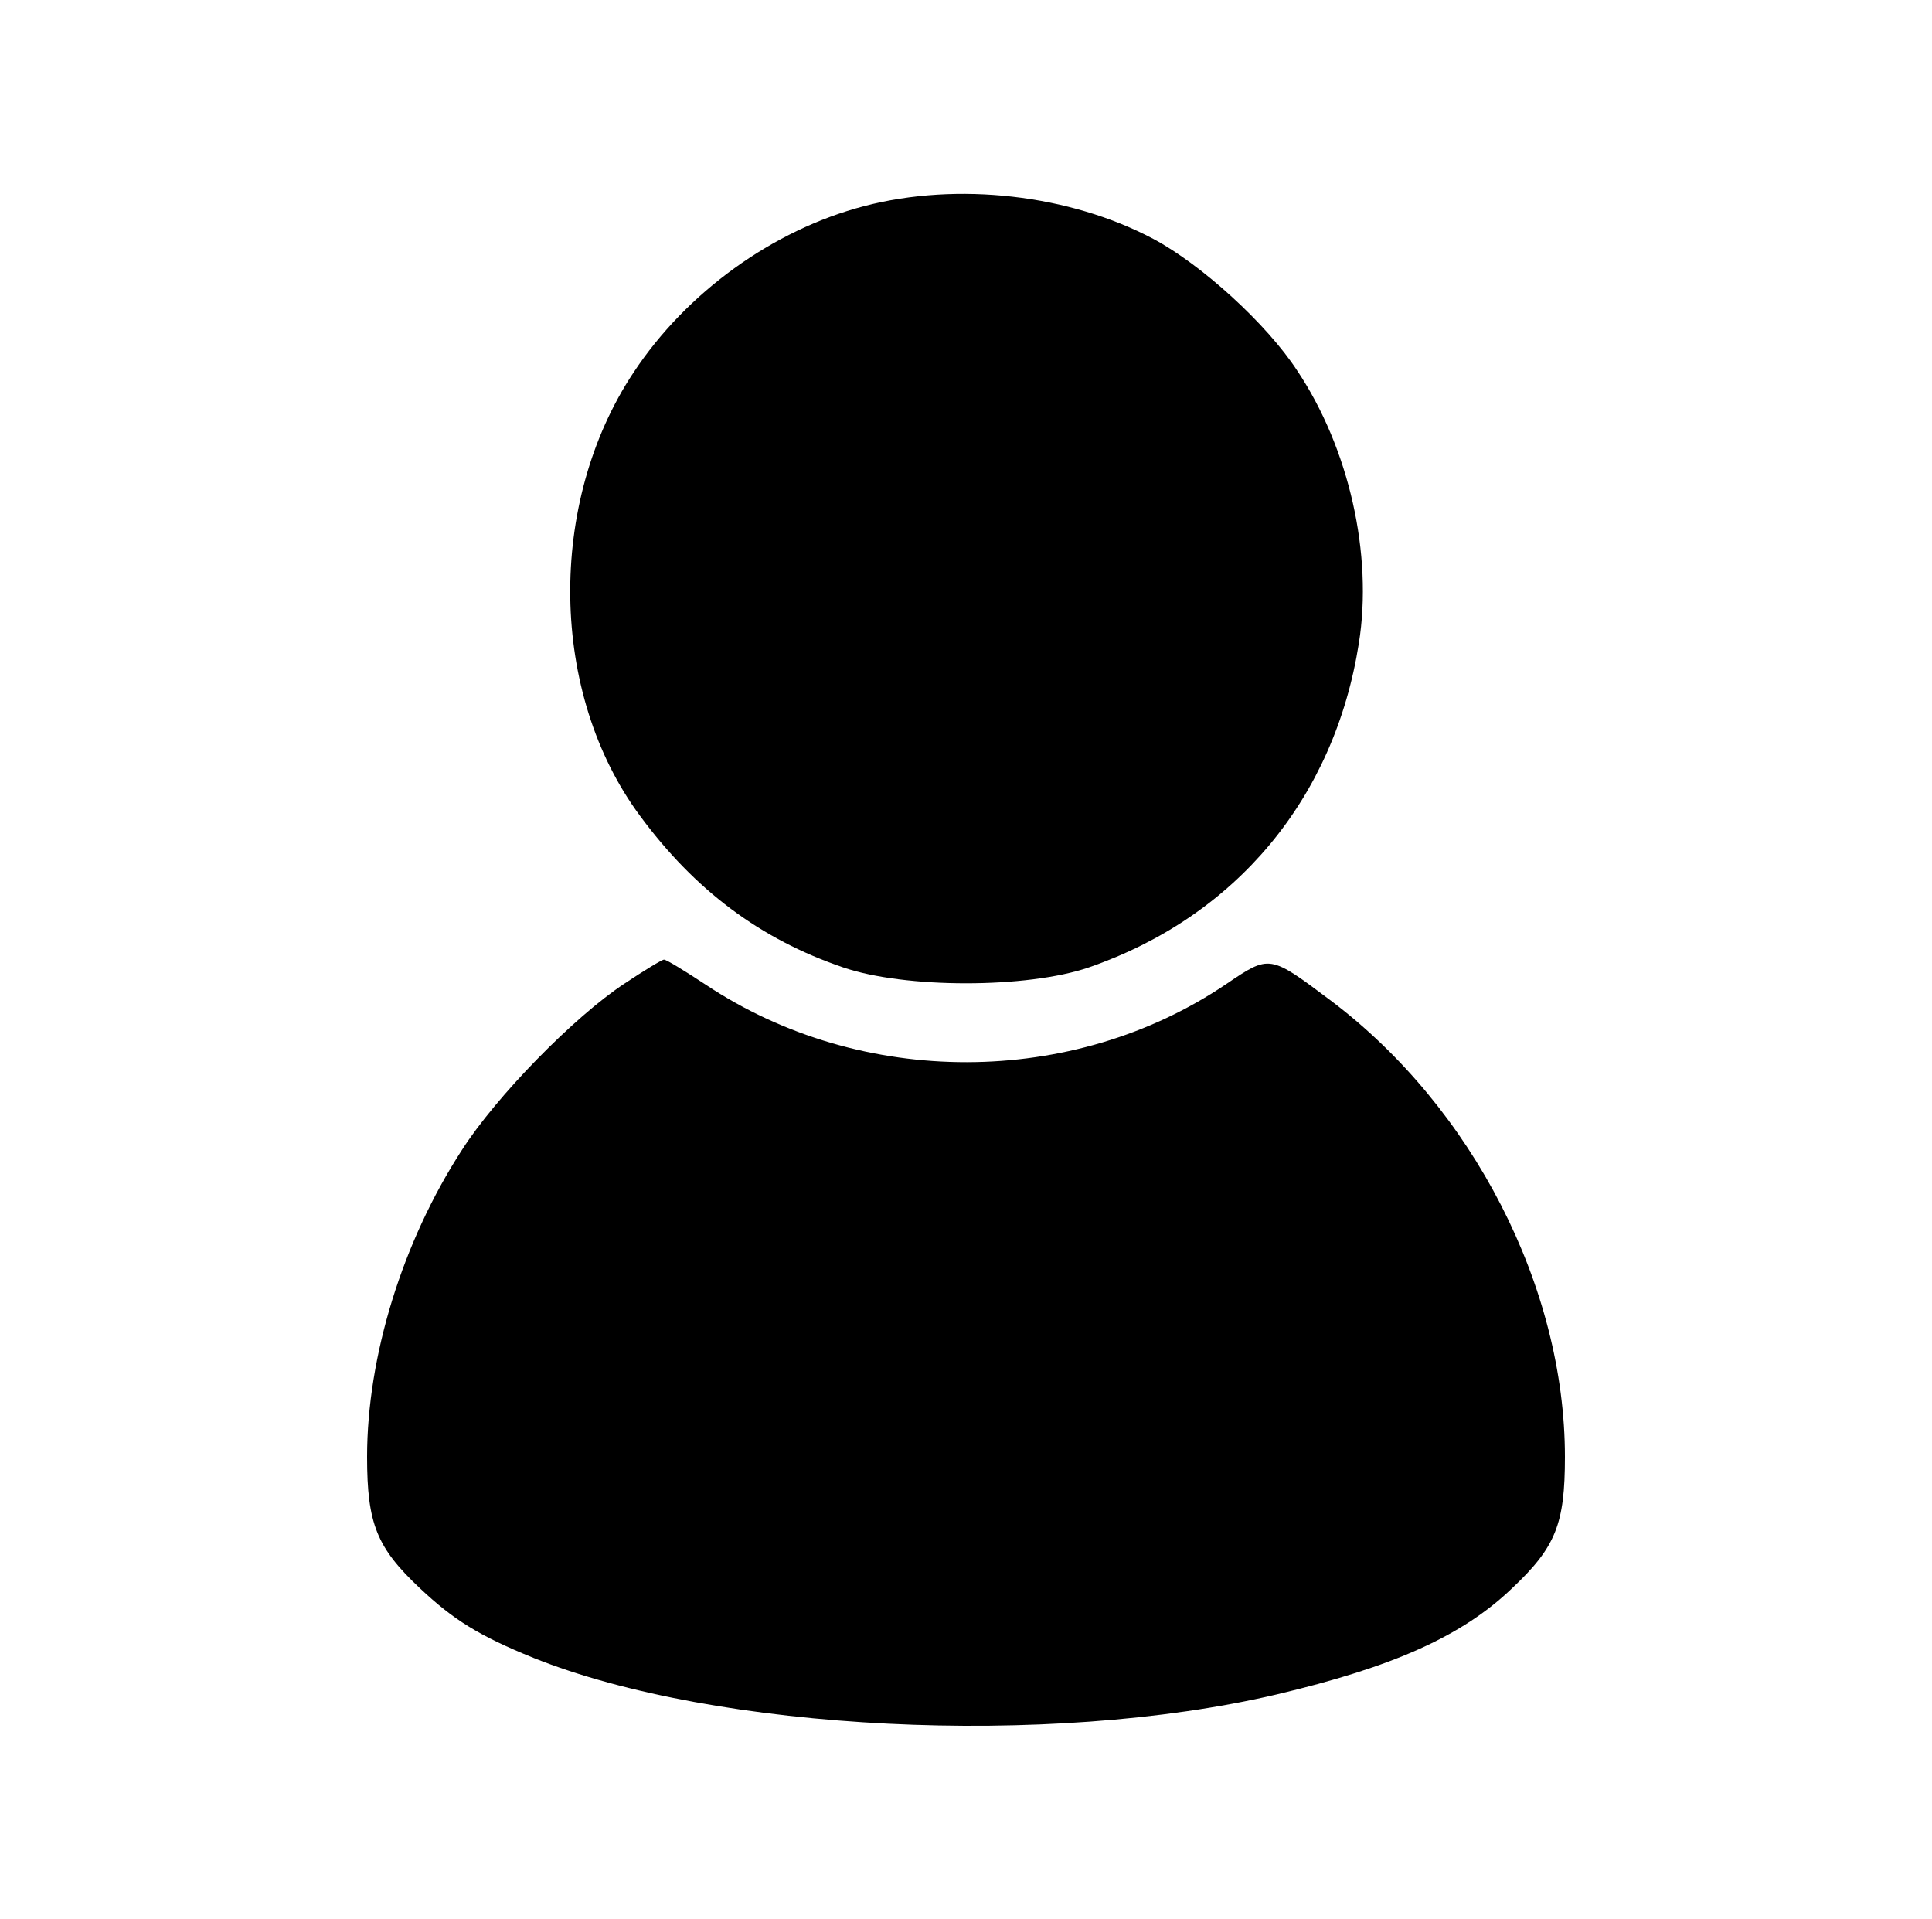 <?xml version="1.0" standalone="no"?>
<!DOCTYPE svg PUBLIC "-//W3C//DTD SVG 20010904//EN"
 "http://www.w3.org/TR/2001/REC-SVG-20010904/DTD/svg10.dtd">
<svg version="1.0" xmlns="http://www.w3.org/2000/svg"
 width="300pt" height="298pt" viewBox="0 0 300 298"
 preserveAspectRatio="xMidYMid meet">
<g transform="translate(0,298) scale(0.1,-0.1)"
fill="#000000" stroke="none">
<path d="M1342 2660 c-142 -37 -276 -134 -358 -258 -135 -203 -131 -499 10
-689 85 -115 186 -191 315 -235 96 -33 286 -33 382 0 228 79 381 262 419 503
22 138 -15 303 -96 424 -47 72 -148 164 -223 204 -130 69 -304 89 -449 51z"/>
<path d="M970 1453 c-79 -52 -200 -176 -253 -259 -92 -142 -147 -320 -147
-476 0 -104 15 -141 82 -204 52 -49 92 -74 176 -108 284 -114 800 -140 1154
-57 182 43 289 91 366 165 68 64 82 100 82 204 0 263 -143 542 -363 708 -96
72 -95 72 -163 26 -238 -161 -566 -162 -808 -1 -32 21 -61 39 -65 39 -3 0 -31
-17 -61 -37z"/>
</g>
</svg>
